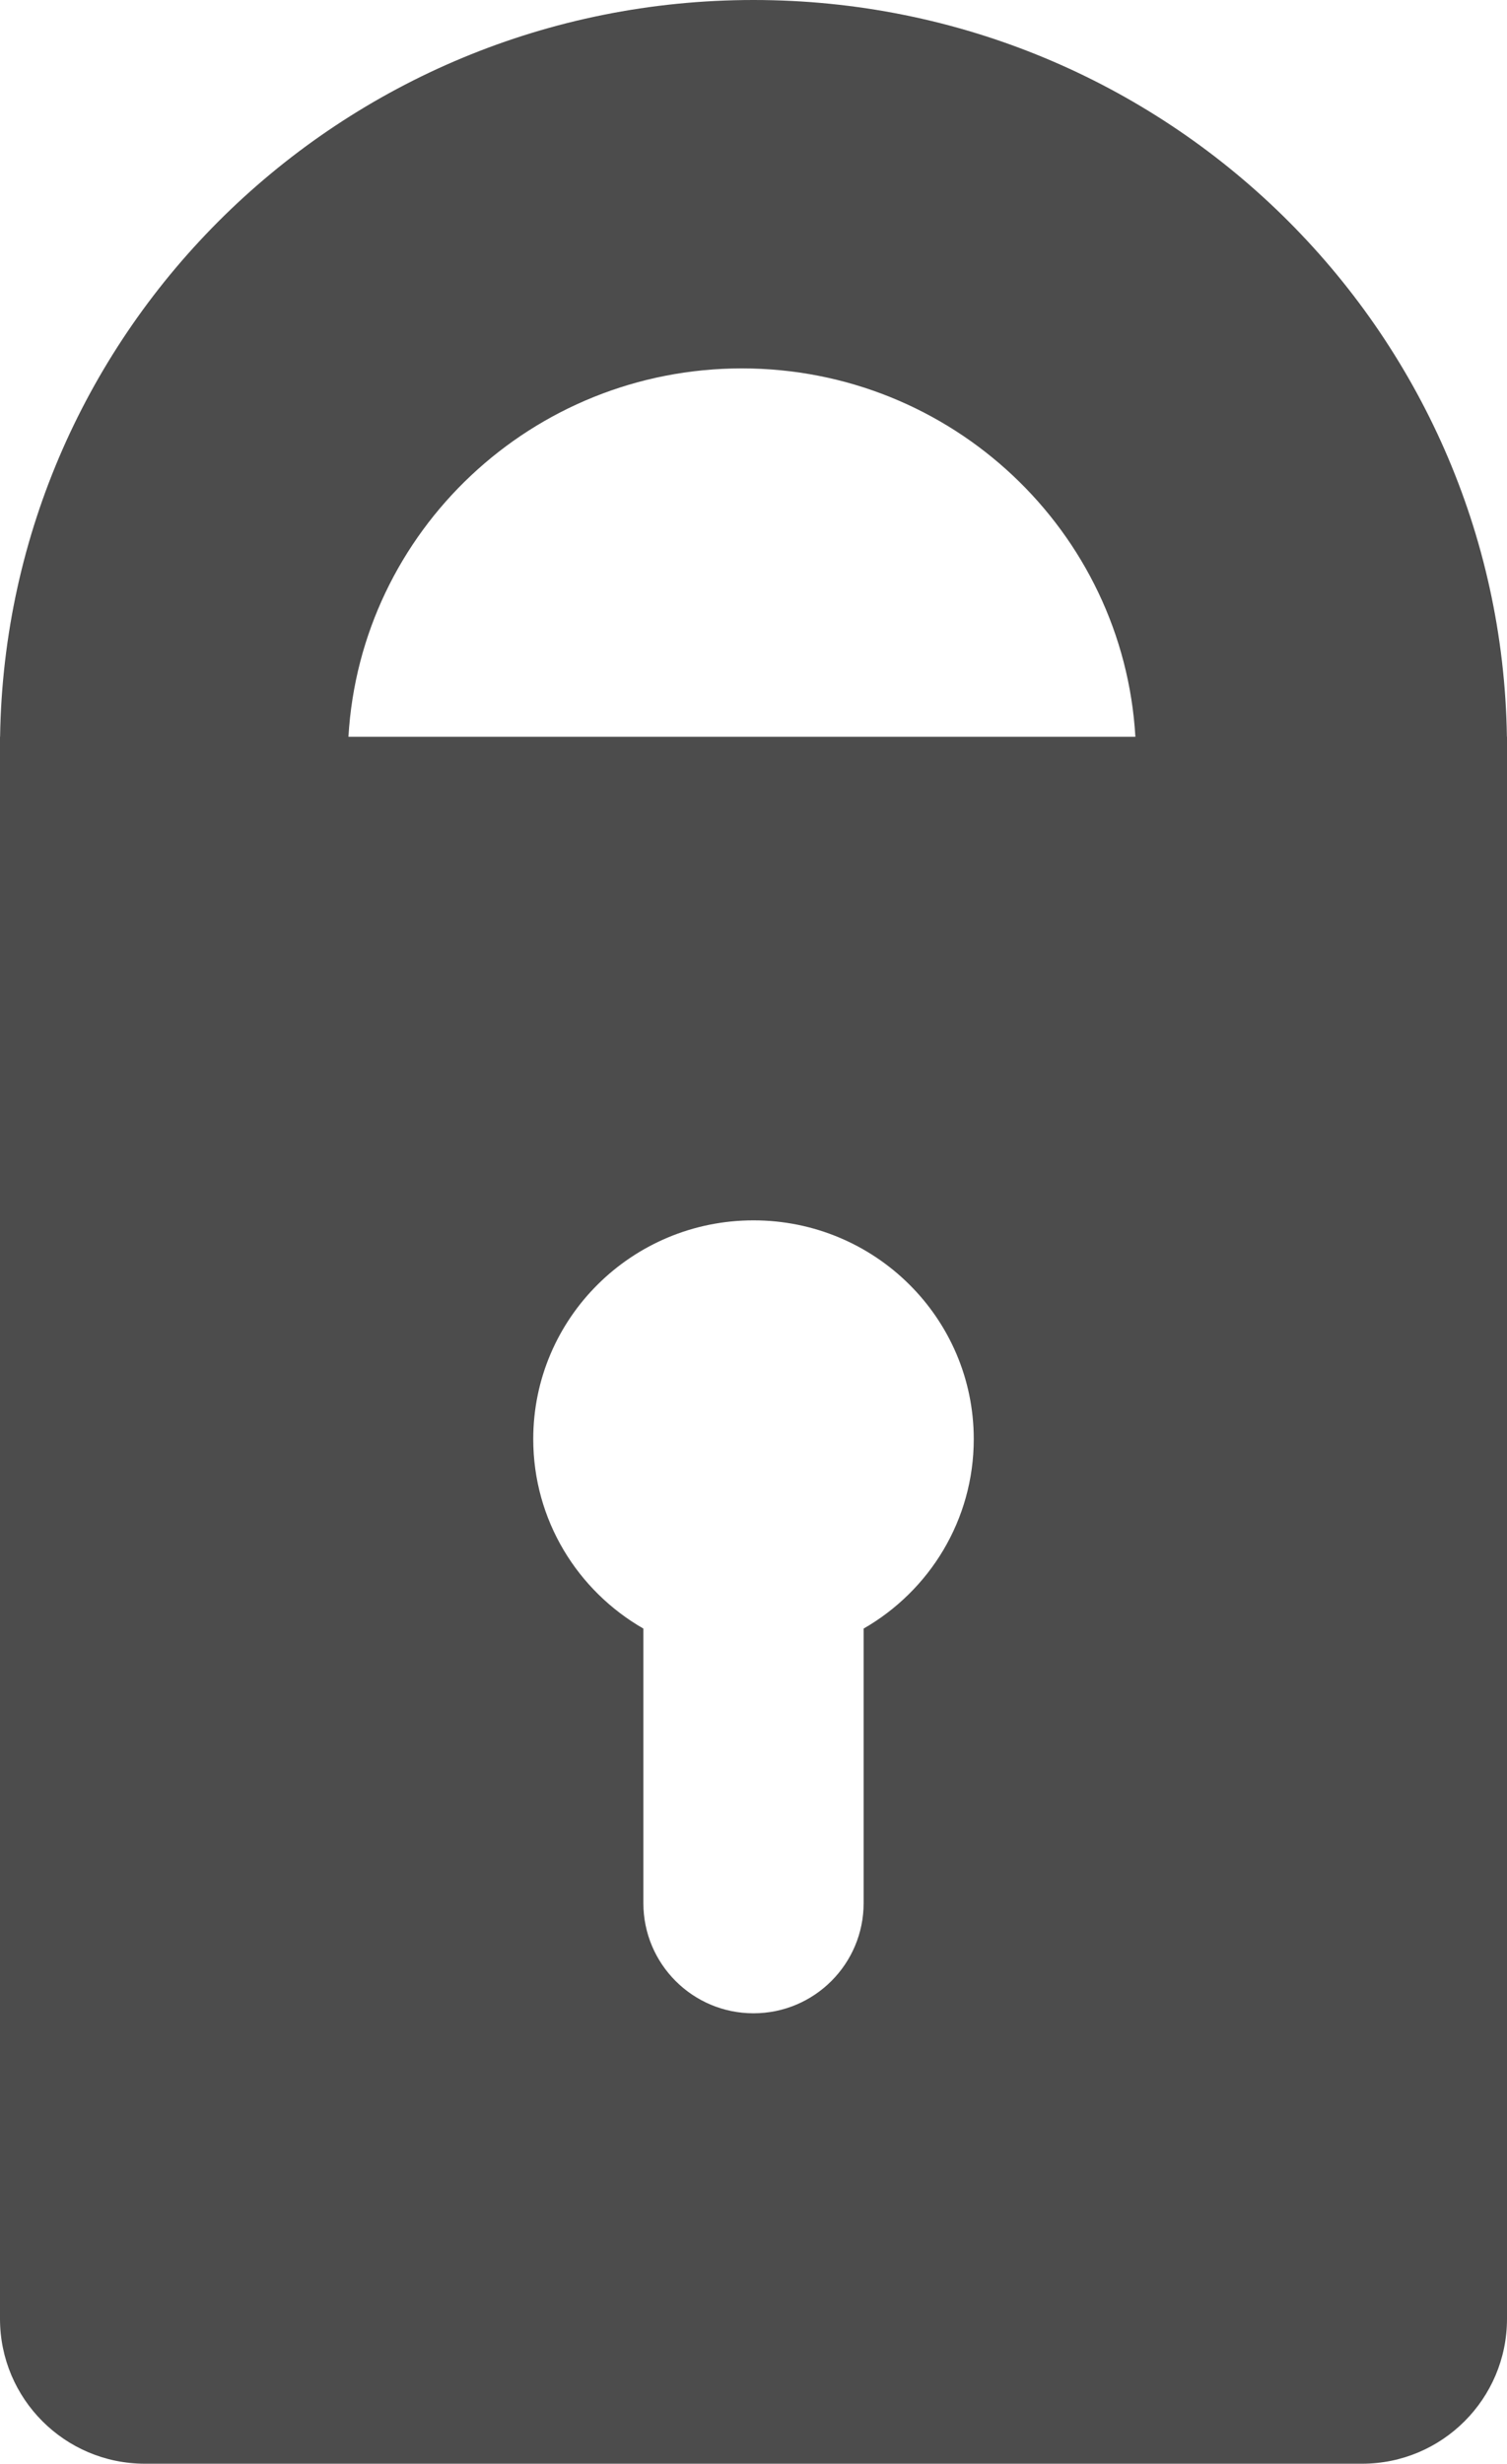 <svg width="52" height="85" viewBox="0 0 52 85" fill="none" xmlns="http://www.w3.org/2000/svg">
<path fill-rule="evenodd" clip-rule="evenodd" d="M0.003 25.42H0V25.818V80C0 82.761 2.239 85 5 85H47C49.761 85 52 82.761 52 80V25.818V25.42H51.997C51.783 11.345 40.226 0 26 0C11.774 0 0.217 11.345 0.003 25.42ZM39.177 25.42H12.023C12.437 18.332 18.358 12.71 25.6 12.71C32.843 12.71 38.763 18.332 39.177 25.42ZM29.8 56.187C32.072 54.882 33.6 52.443 33.6 49.65C33.6 45.482 30.197 42.103 26 42.103C21.803 42.103 18.4 45.482 18.4 49.65C18.4 52.443 19.928 54.882 22.2 56.187V65.66C22.2 67.759 23.901 69.46 26 69.46C28.099 69.46 29.8 67.759 29.8 65.66V56.187Z" fill="black" fill-opacity="0.7"/>
</svg>
